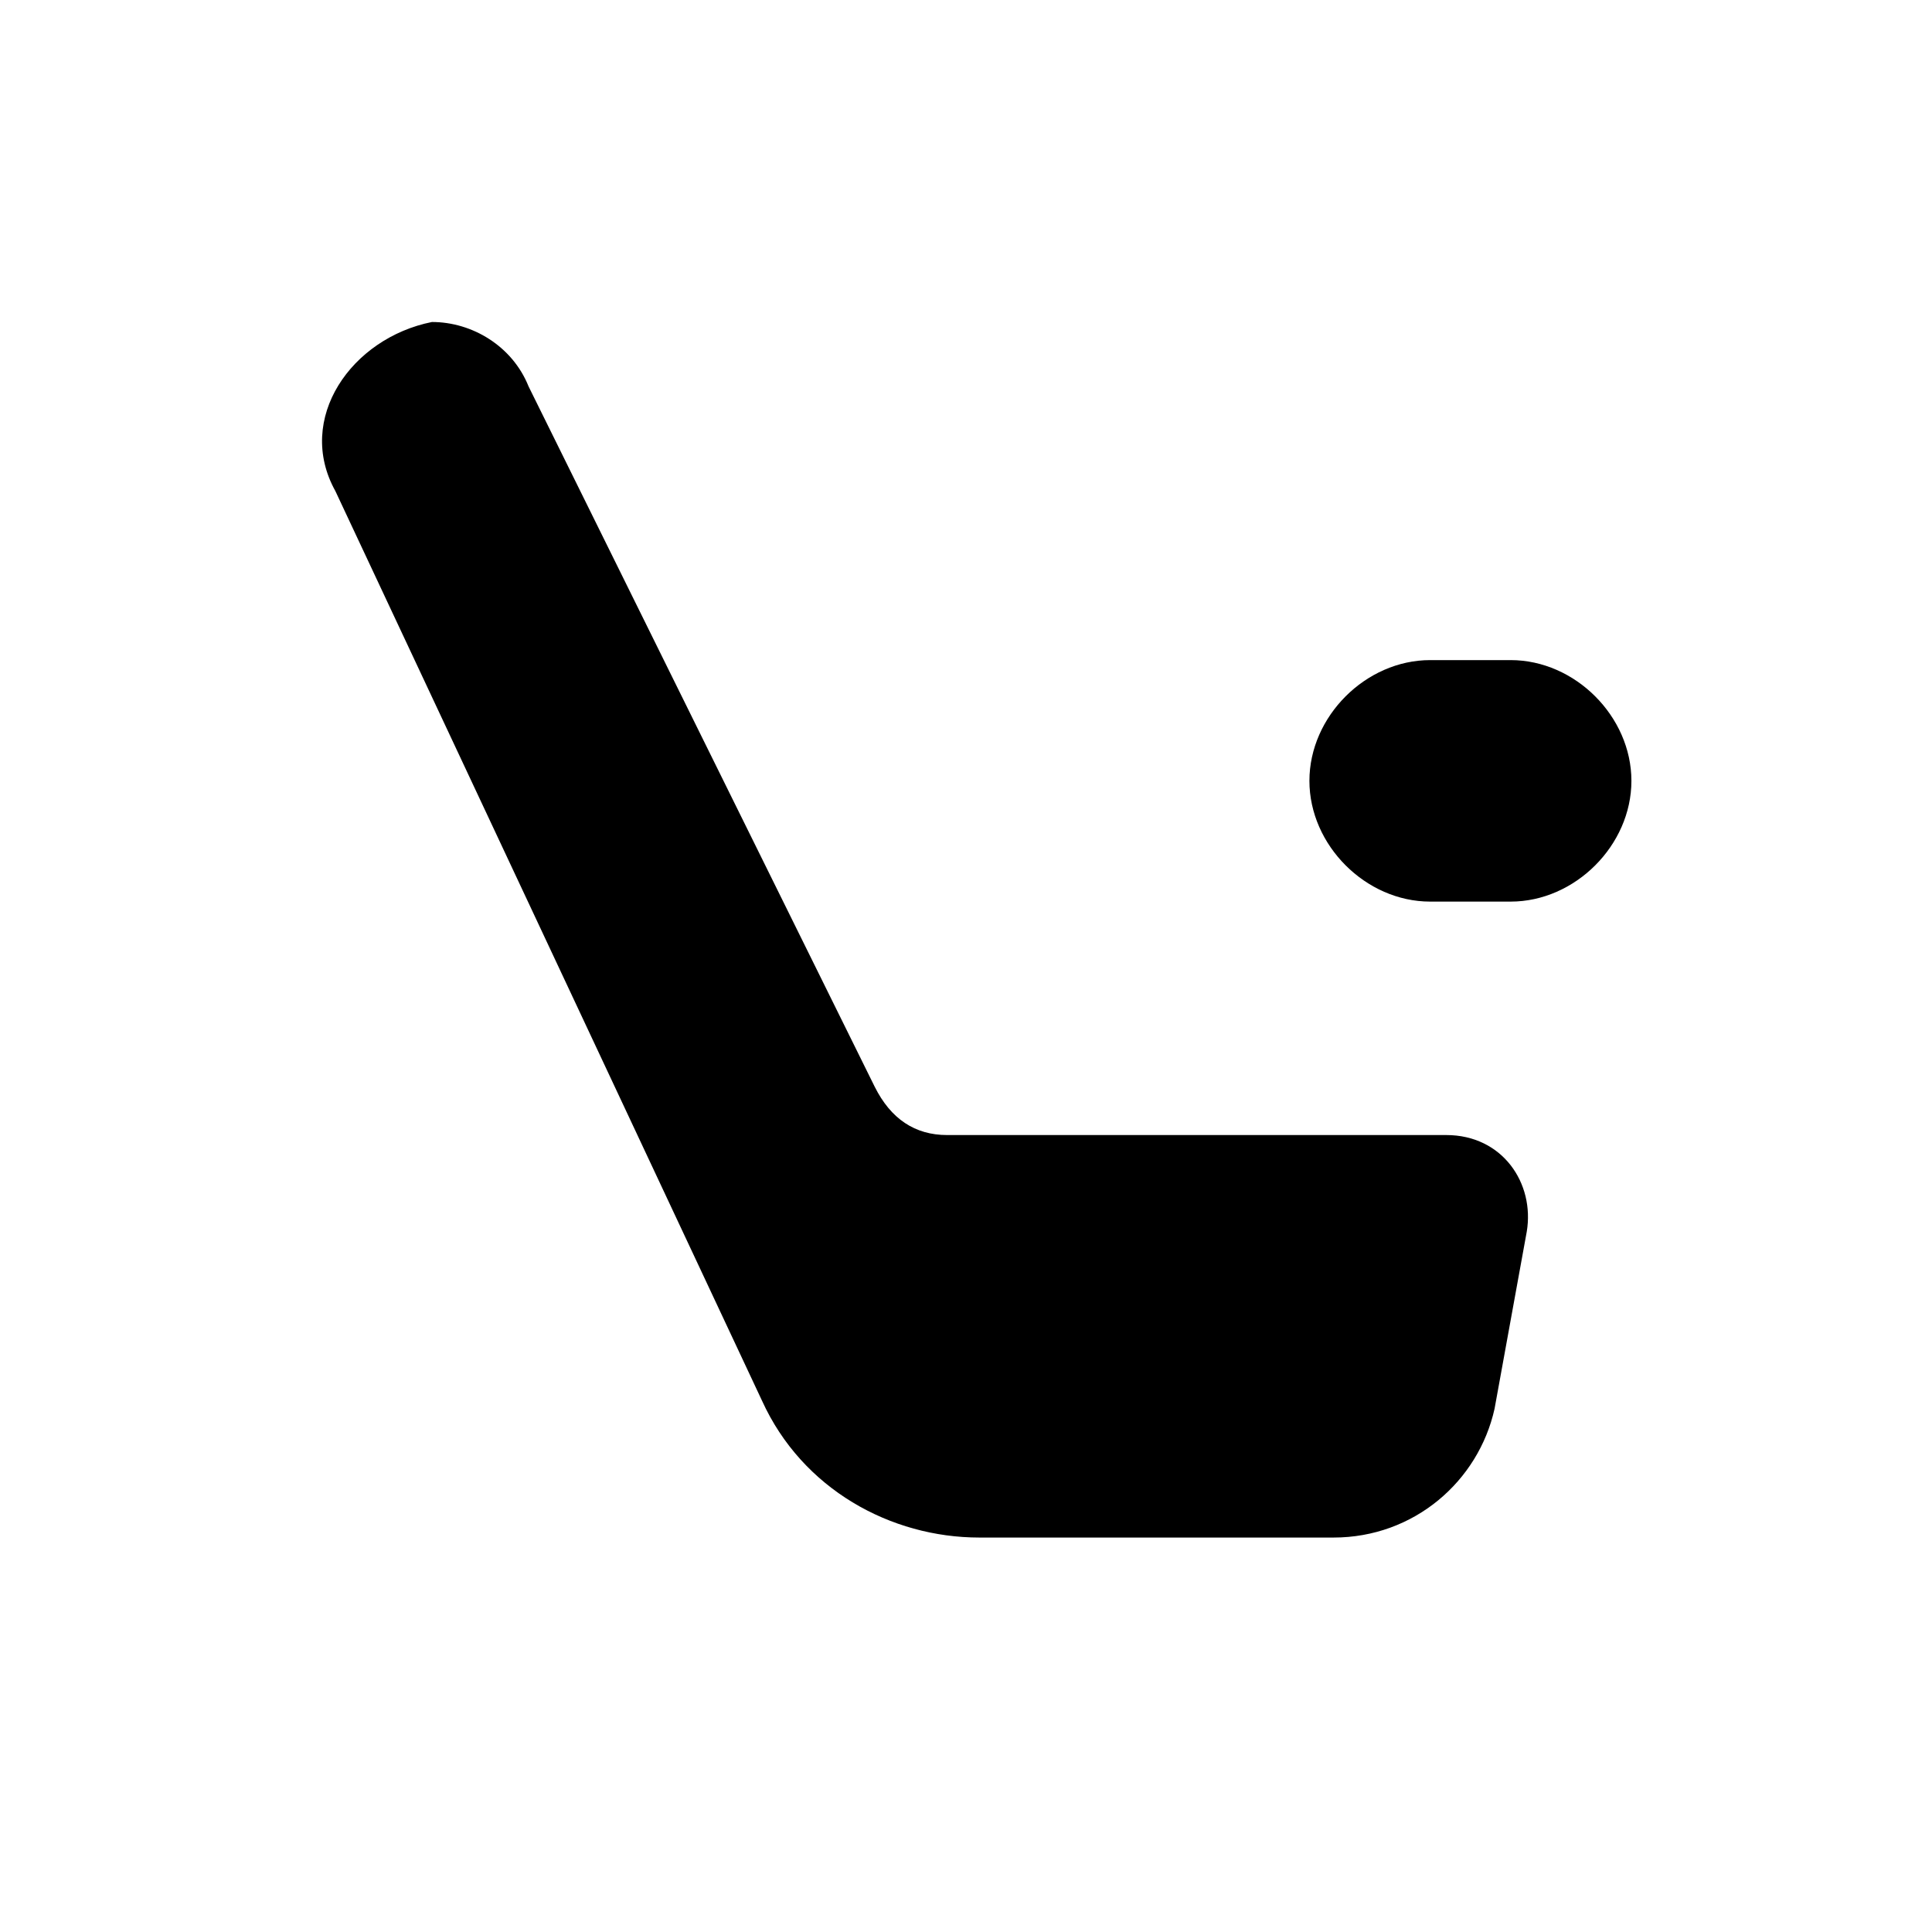 <svg xmlns="http://www.w3.org/2000/svg" viewBox="0 0 24 24" fill="currentColor">
  <path d="m4.166 6.1 5.3 11.3c.5 1.1 1.6 1.7 2.7 1.7h4.4c1 0 1.8-.7 2-1.6l.4-2.2c.1-.6-.3-1.2-1-1.2h-6.2c-.4 0-.7-.2-.9-.6L6.566 4.8c-.2-.5-.7-.8-1.2-.8-1 .2-1.7 1.2-1.2 2.1Z"/>
  <path d="M18.766 11.2h-1c-.8 0-1.5-.7-1.5-1.5 0-.8.7-1.5 1.5-1.5h1c.8 0 1.5.7 1.5 1.5 0 .8-.7 1.5-1.5 1.5Z"/>
</svg>
